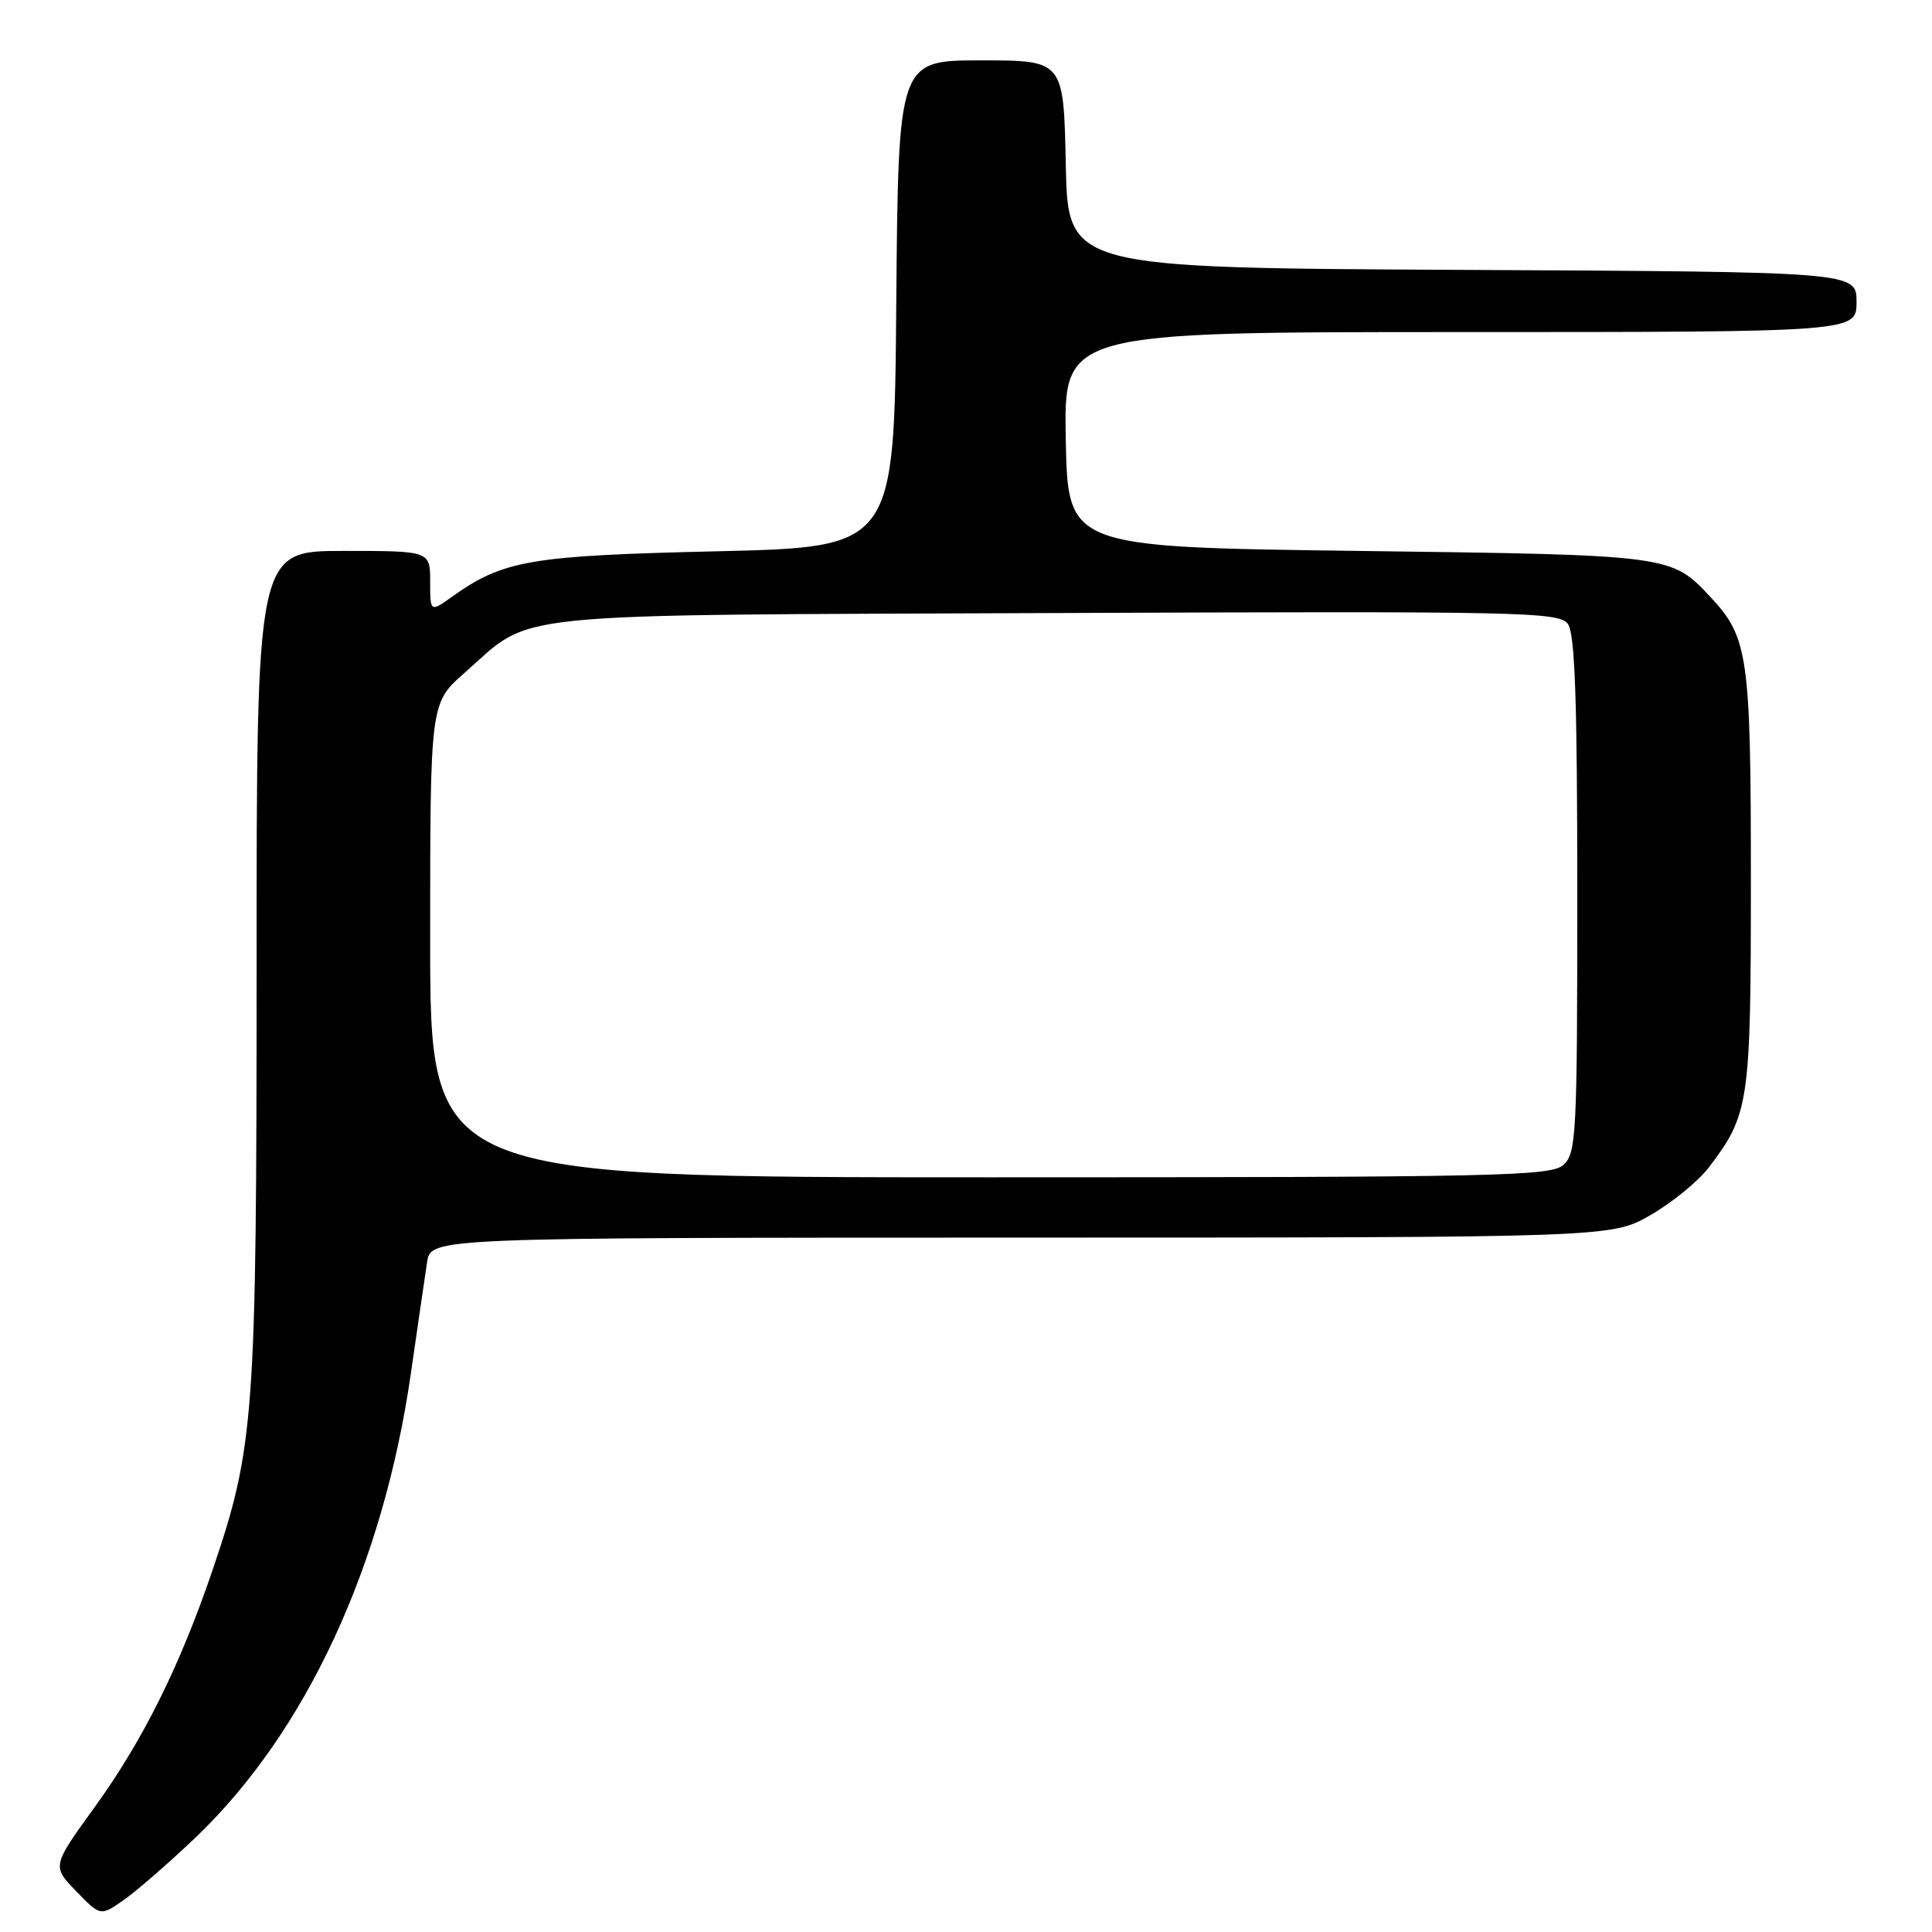 <?xml version="1.0" encoding="UTF-8" standalone="no"?>
<!DOCTYPE svg PUBLIC "-//W3C//DTD SVG 1.1//EN" "http://www.w3.org/Graphics/SVG/1.1/DTD/svg11.dtd" >
<svg xmlns="http://www.w3.org/2000/svg" xmlns:xlink="http://www.w3.org/1999/xlink" version="1.1" viewBox="0 0 256 256">
 <g >
 <path fill="currentColor"
d=" M 25.83 243.56 C 40.51 229.58 50.77 207.50 54.44 182.00 C 55.35 175.68 56.32 169.04 56.59 167.25 C 57.09 164.00 57.09 164.00 135.30 163.99 C 213.50 163.98 213.50 163.98 218.69 161.01 C 221.54 159.37 225.01 156.54 226.41 154.71 C 231.79 147.66 232.00 146.21 232.00 116.50 C 232.00 87.01 231.64 84.45 226.70 79.17 C 221.43 73.52 221.59 73.54 180.00 73.00 C 141.50 72.50 141.50 72.50 141.22 58.25 C 140.95 44.00 140.95 44.00 193.47 44.00 C 246.00 44.00 246.00 44.00 246.00 40.01 C 246.00 36.02 246.00 36.02 193.75 35.76 C 141.50 35.50 141.50 35.50 141.22 21.75 C 140.94 8.00 140.94 8.00 129.99 8.00 C 119.03 8.00 119.03 8.00 118.76 40.25 C 118.50 72.50 118.50 72.50 95.00 73.05 C 70.23 73.62 66.70 74.23 59.93 79.05 C 57.00 81.14 57.00 81.14 57.00 77.07 C 57.00 73.00 57.00 73.00 45.50 73.00 C 34.00 73.00 34.00 73.00 34.00 127.87 C 34.00 187.77 33.72 191.67 28.18 208.00 C 23.88 220.67 18.96 230.58 12.59 239.39 C 6.88 247.28 6.88 247.28 10.10 250.60 C 13.31 253.92 13.31 253.92 16.41 251.75 C 18.11 250.56 22.35 246.87 25.83 243.56 Z  M 57.00 124.58 C 57.00 93.17 57.00 93.17 61.52 89.19 C 70.86 80.97 65.34 81.53 140.00 81.23 C 201.80 80.98 206.58 81.08 207.75 82.67 C 208.69 83.96 209.00 92.76 209.00 118.54 C 209.00 150.35 208.87 152.80 207.17 154.35 C 205.50 155.85 198.79 156.00 131.17 156.00 C 57.00 156.00 57.00 156.00 57.00 124.58 Z "/>
</g>
</svg>